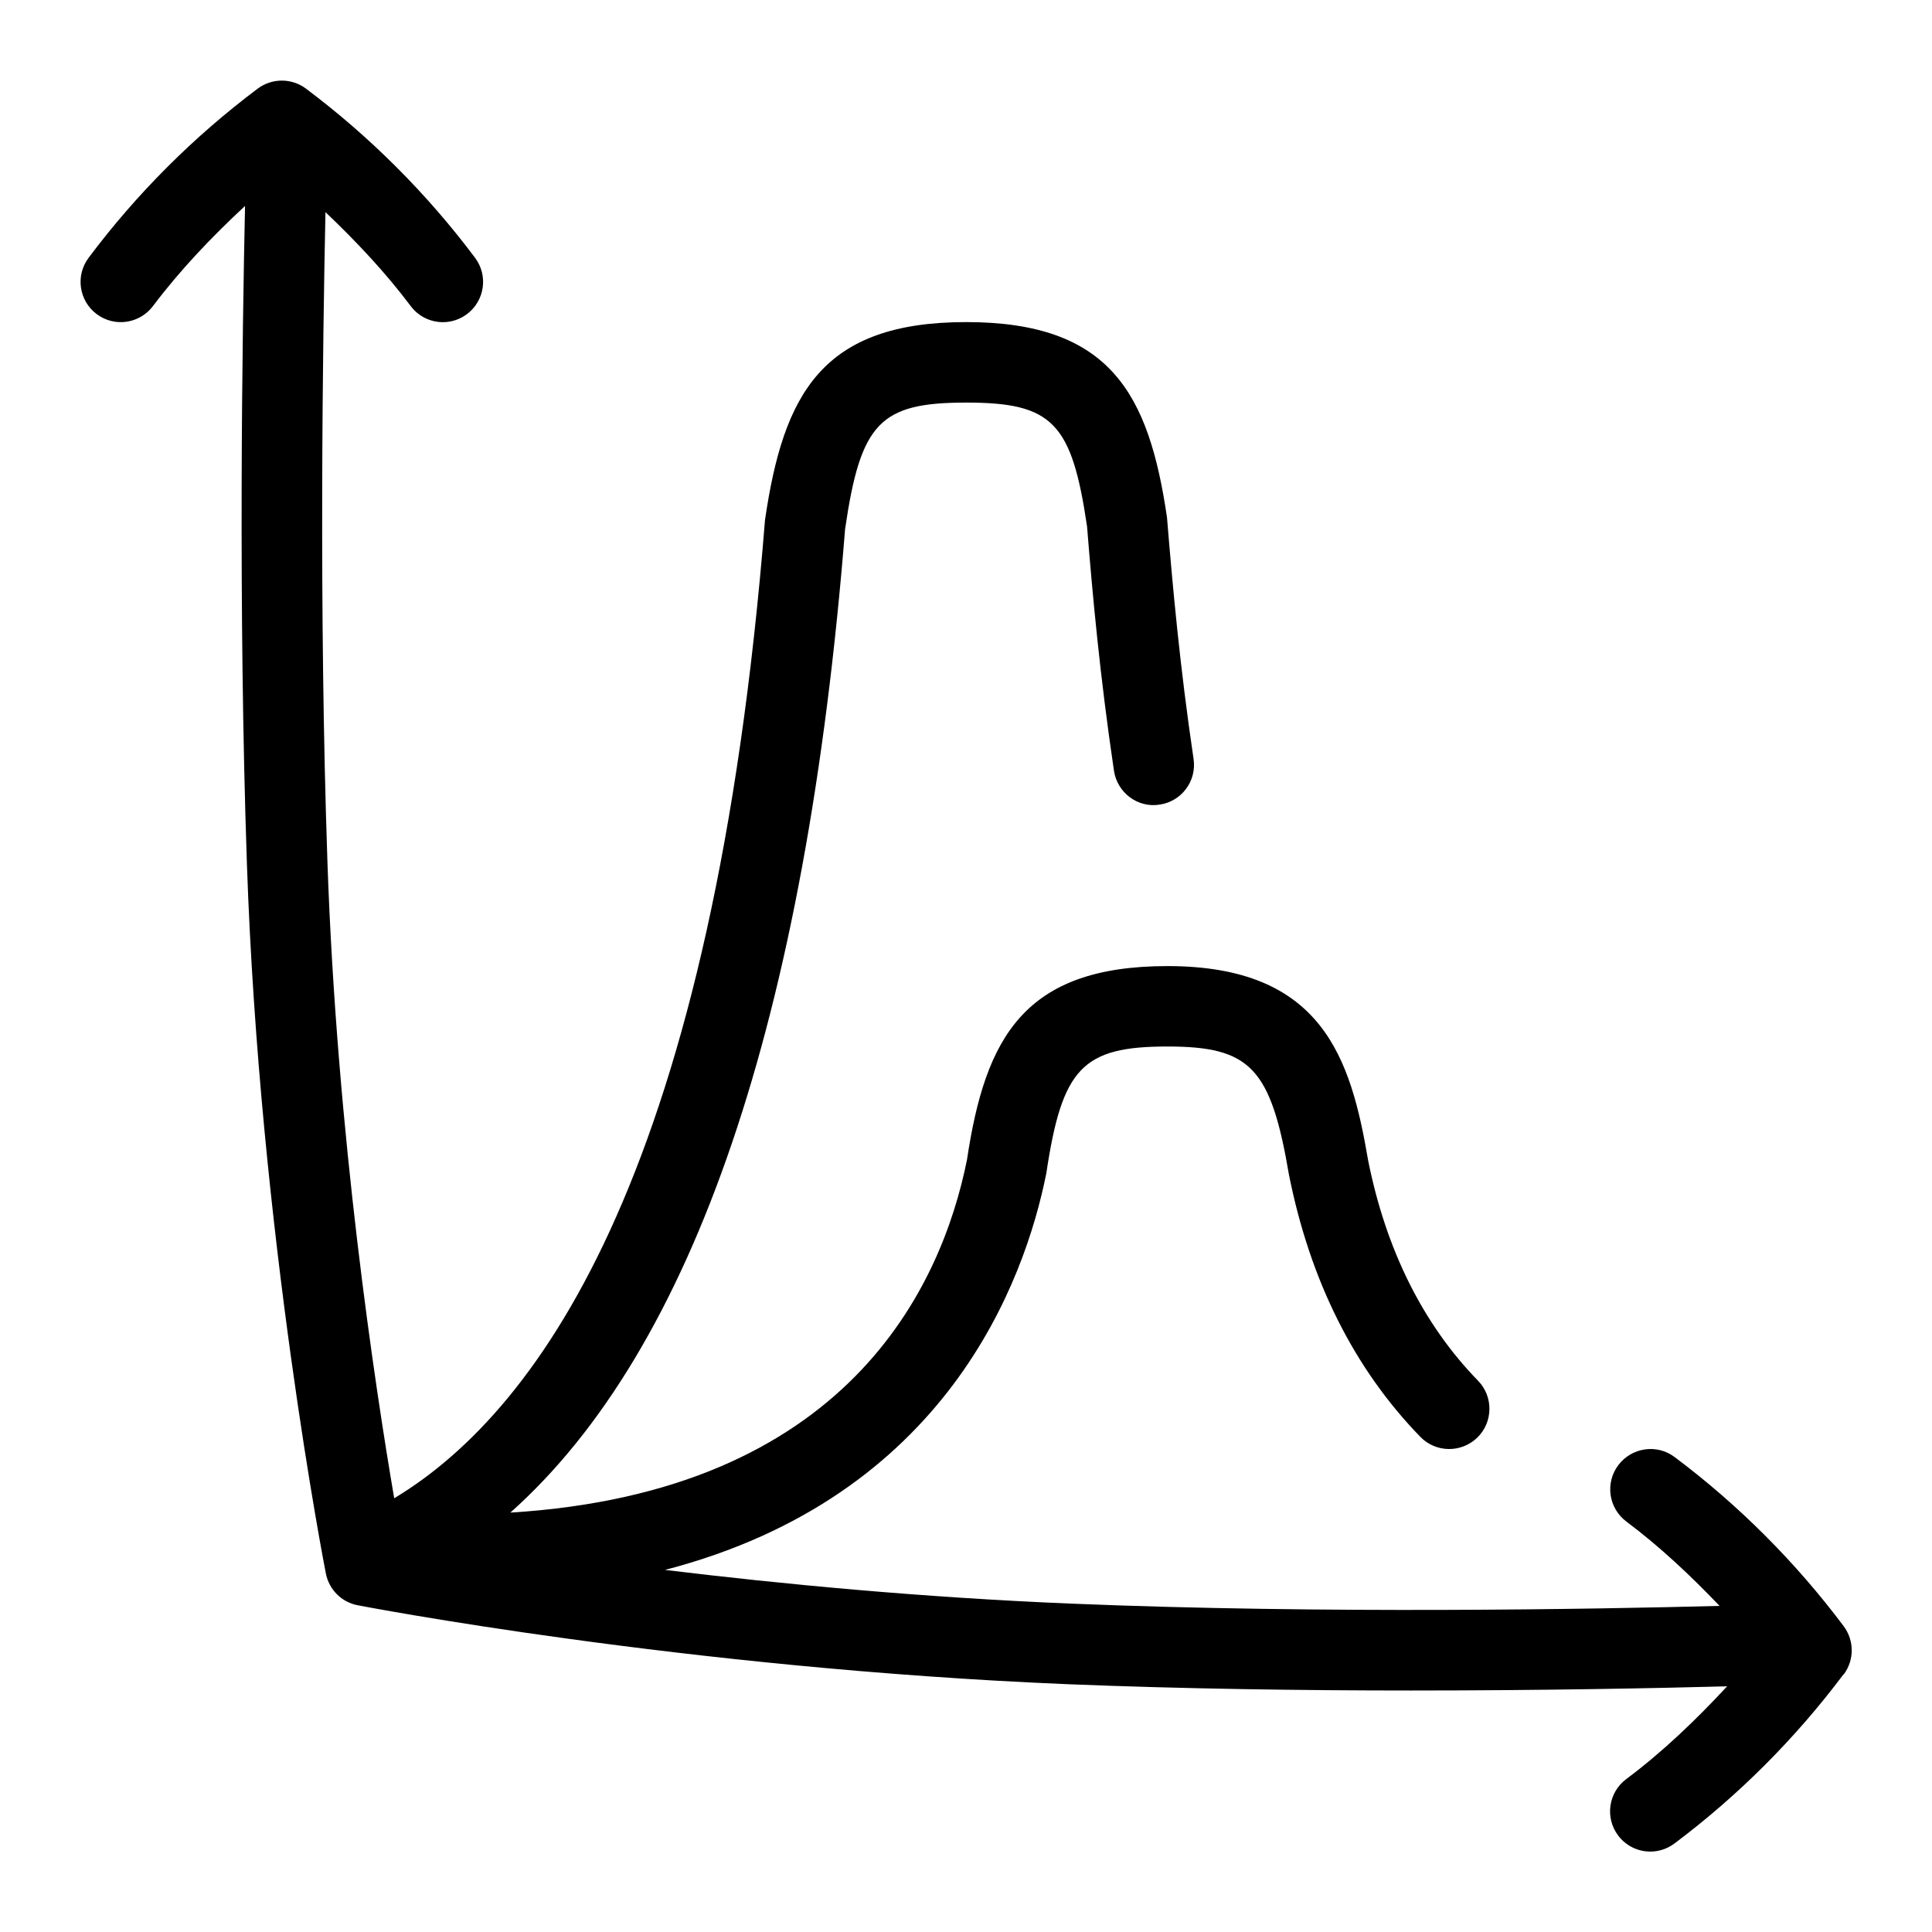 <svg id="Layer_1" viewBox="0 0 24 24" xmlns="http://www.w3.org/2000/svg" data-name="Layer 1"><path d="m22.9 20.8c-.598.797-1.304 1.504-2.1 2.101-.09.067-.195.1-.299.1-.152 0-.302-.069-.4-.2-.166-.221-.121-.534.1-.7.456-.341.867-.736 1.254-1.153-.855.023-2.281.052-3.928.052-1.338 0-2.821-.02-4.258-.078-4.772-.197-8.787-.974-8.826-.981-.2-.038-.355-.194-.395-.394-.008-.041-.824-4.209-.981-8.823-.108-3.154-.058-6.566-.023-8.166-.413.384-.803.792-1.143 1.243-.166.221-.478.267-.7.101-.221-.166-.266-.479-.1-.7.597-.797 1.304-1.503 2.1-2.101.178-.133.422-.133.6 0 .796.598 1.503 1.304 2.1 2.101.166.221.121.534-.1.7-.09.067-.195.1-.299.1-.152 0-.302-.069-.4-.2-.317-.422-.678-.804-1.059-1.167-.034 1.61-.082 4.959.024 8.056.116 3.405.595 6.545.83 7.921 1.857-1.118 3.971-4.179 4.606-12.151.229-1.57.709-2.46 2.499-2.46s2.27.89 2.495 2.428c.07.856.16 1.854.33 2.999.041.273-.148.527-.421.567-.271.045-.527-.147-.568-.421-.174-1.174-.267-2.192-.334-3.033-.19-1.29-.429-1.54-1.501-1.54s-1.312.25-1.505 1.572c-.484 6.09-1.882 10.188-4.158 12.217 4.168-.256 5.352-2.783 5.673-4.387.227-1.513.709-2.402 2.49-2.402 1.925 0 2.277 1.144 2.493 2.417.222 1.108.682 2.033 1.365 2.734.192.197.188.515-.01.707-.199.192-.515.188-.707-.01-.819-.842-1.368-1.936-1.631-3.251-.226-1.331-.479-1.598-1.51-1.598-1.055 0-1.309.265-1.505 1.574-.269 1.348-1.243 4.019-4.737 4.928 1.434.174 3.178.342 5.051.419 3.133.129 6.484.069 8.049.028-.36-.377-.74-.735-1.158-1.048-.221-.166-.266-.479-.1-.7s.48-.267.7-.101c.796.597 1.502 1.304 2.1 2.101.133.178.133.422 0 .6z"/></svg>